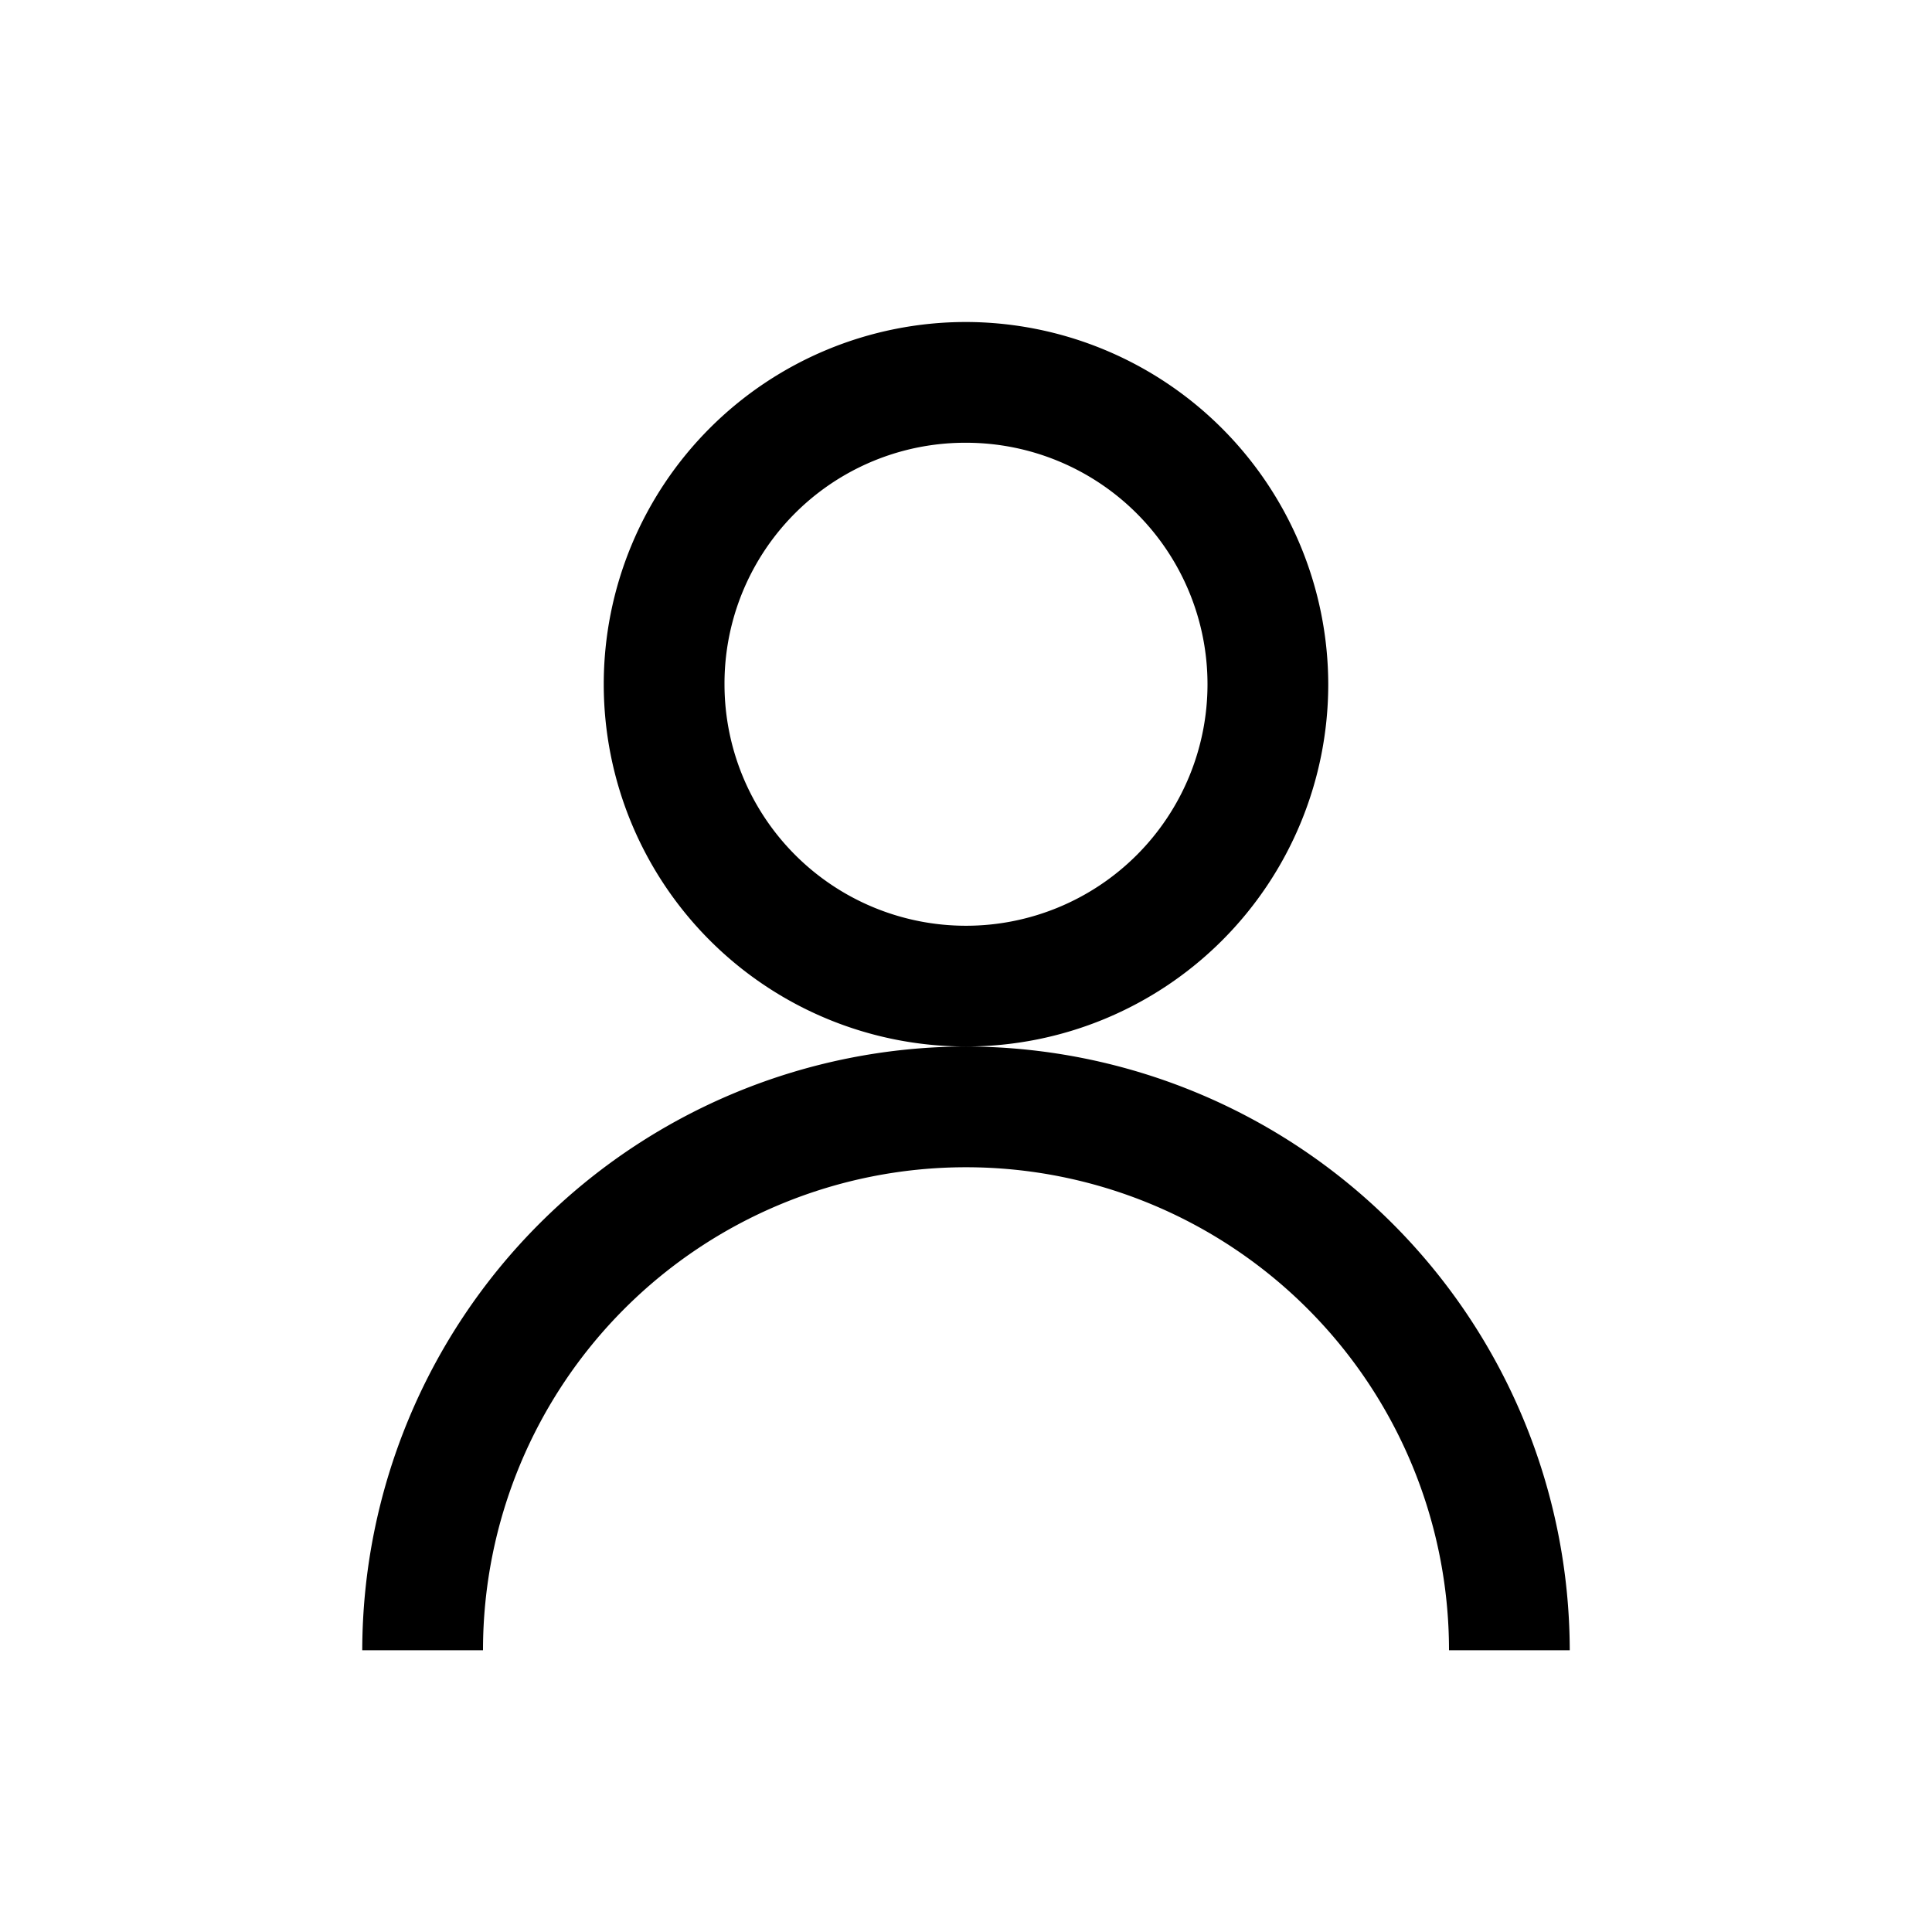 <svg id="data_image_svg_xml_3_" data-name="data_image_svg+xml;… (3)" xmlns="http://www.w3.org/2000/svg" width="24" height="24" viewBox="0 0 24 24">
  <path id="Path_211" data-name="Path 211" d="M0,24V0H24V24Z" fill="none"/>
  <g id="Group_7620" data-name="Group 7620" transform="translate(4.5 4)">
    <path id="Path_212" data-name="Path 212" d="M39.75,21.5a4.5,4.5,0,1,0,4.5,4.5A4.509,4.509,0,0,0,39.75,21.5Zm0,9a7.514,7.514,0,0,0-7.5,7.5h1.5a6,6,0,0,1,12,0h1.5A7.514,7.514,0,0,0,39.75,30.5Zm0-7.5a3,3,0,1,1-3,3A2.991,2.991,0,0,1,39.75,23Z" transform="translate(-32.25 -21.5)"/>
  </g>
</svg>
